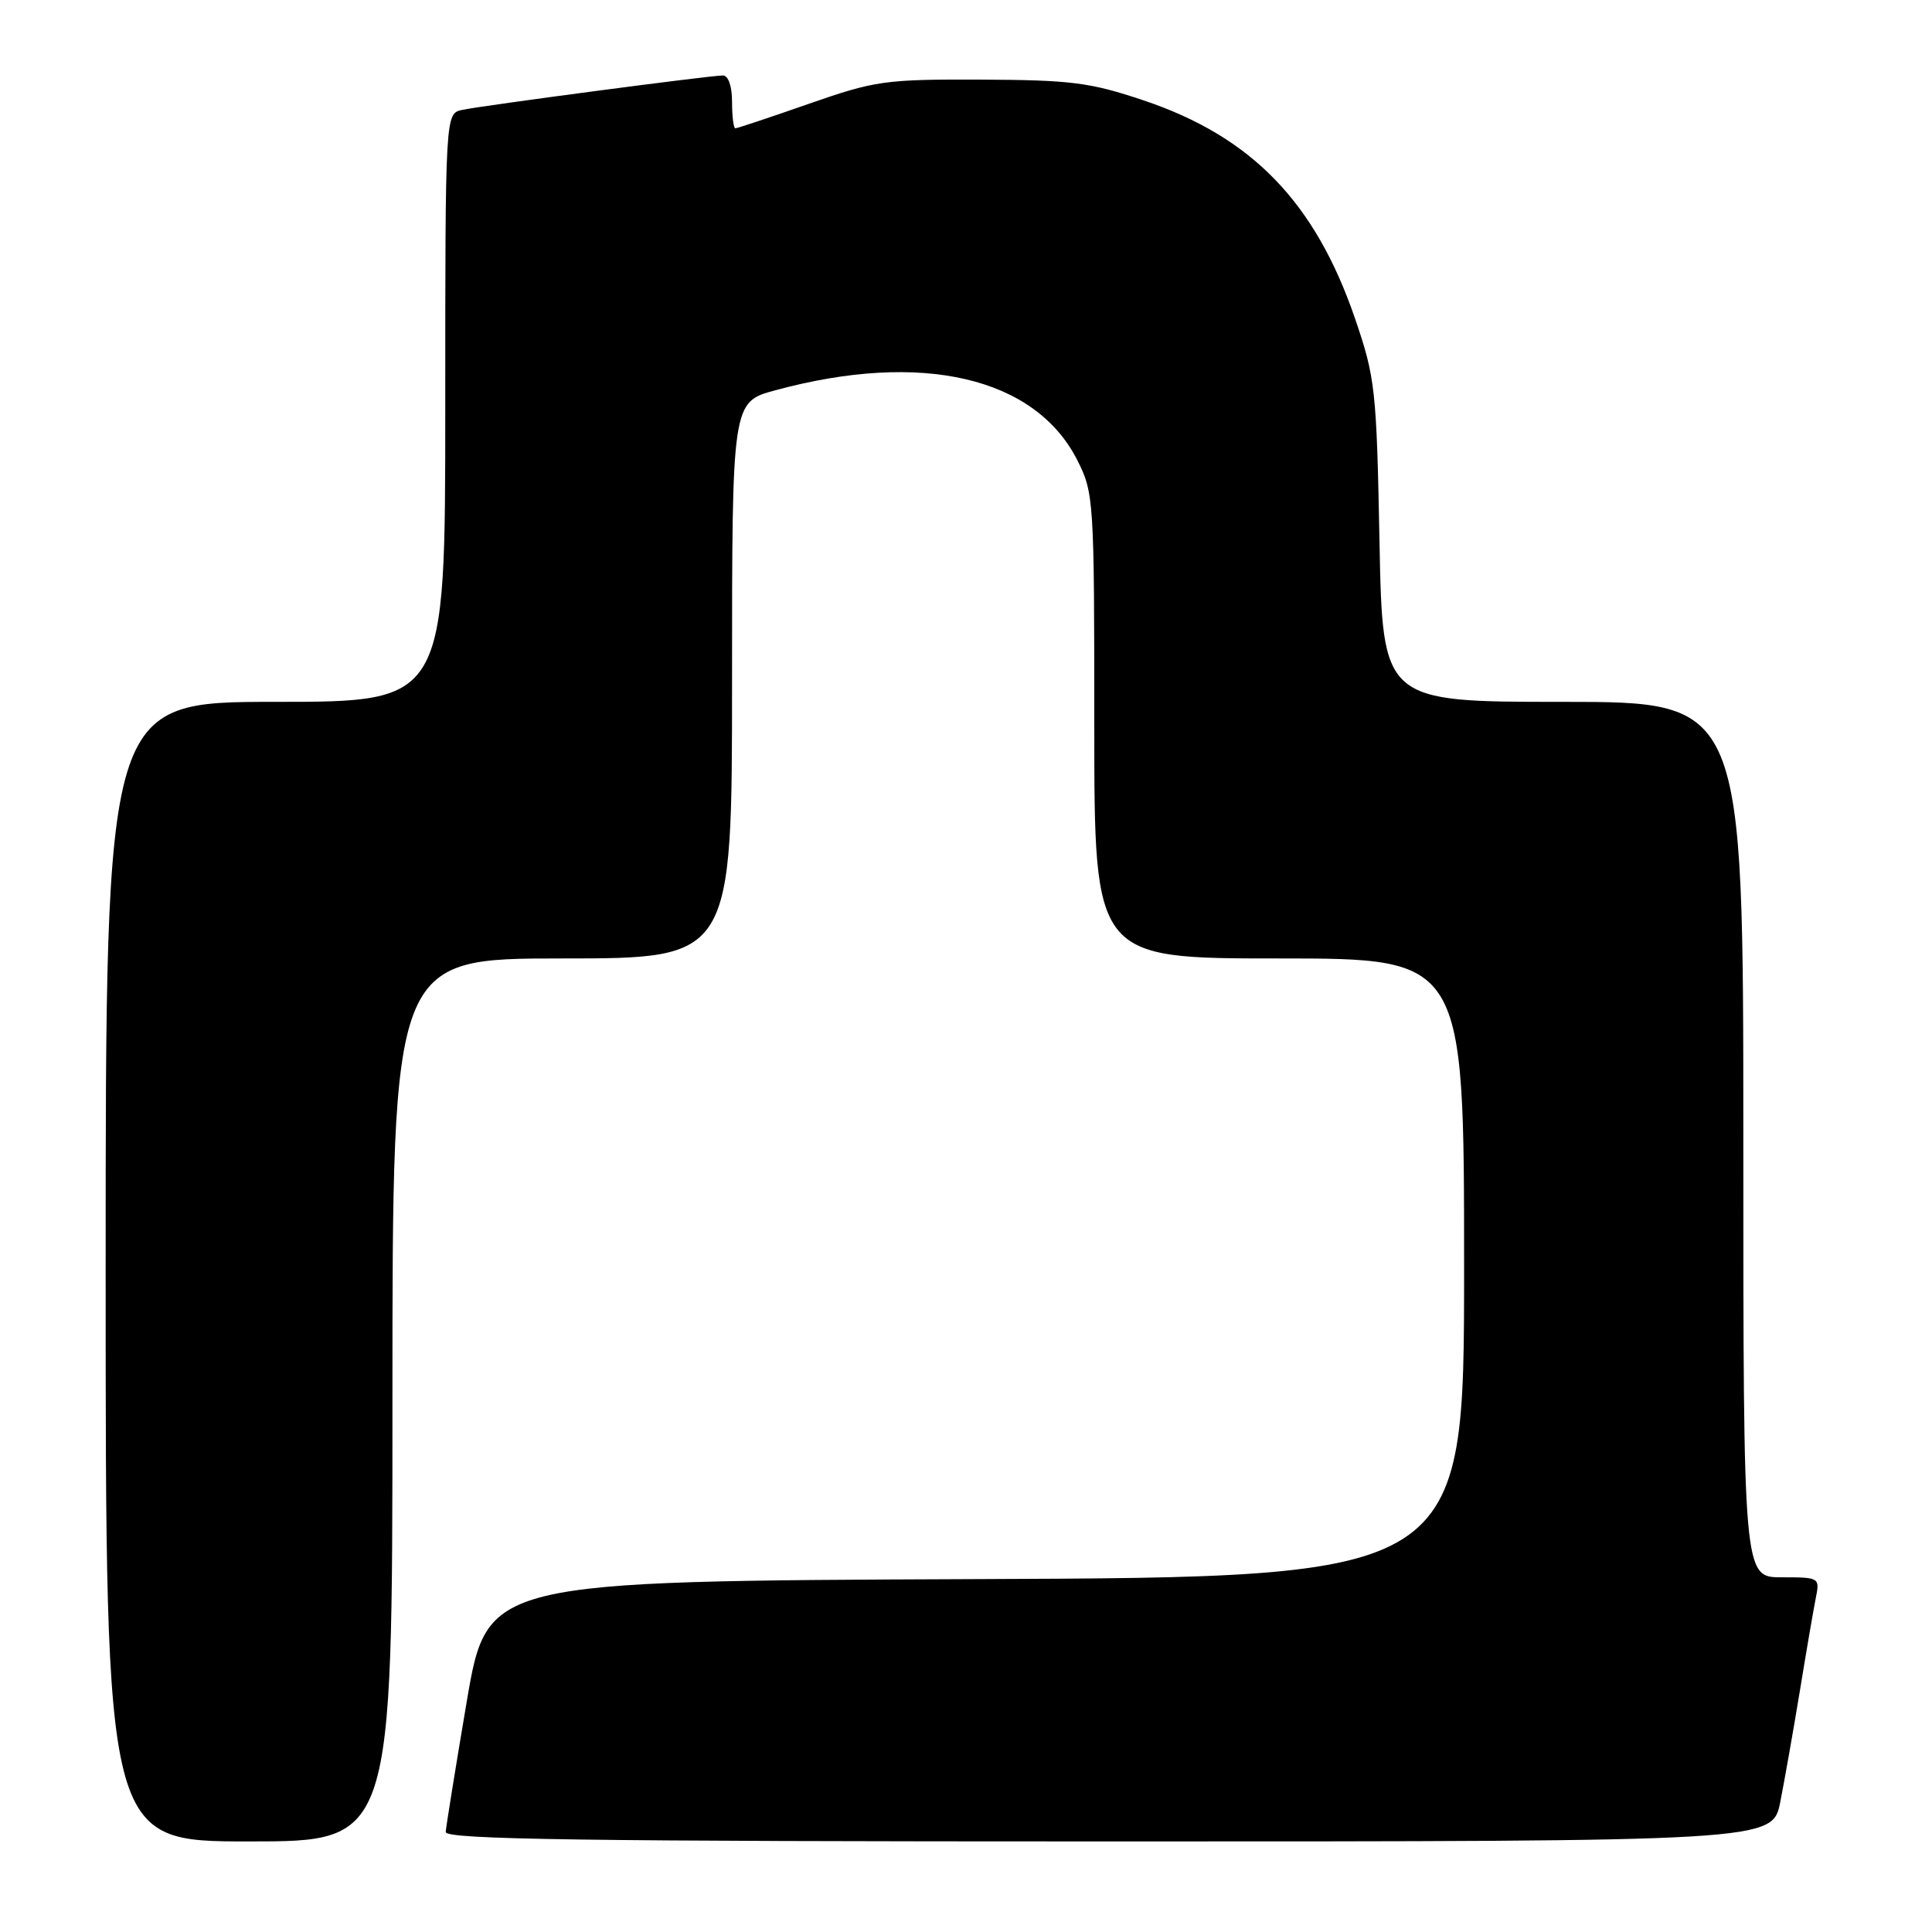 <?xml version="1.0" encoding="UTF-8" standalone="no"?>
<!DOCTYPE svg PUBLIC "-//W3C//DTD SVG 1.1//EN" "http://www.w3.org/Graphics/SVG/1.1/DTD/svg11.dtd" >
<svg xmlns="http://www.w3.org/2000/svg" xmlns:xlink="http://www.w3.org/1999/xlink" version="1.1" viewBox="0 0 256 256">
 <g >
 <path fill="currentColor"
d=" M 52.00 185.50 C 52.00 127.00 52.00 127.00 74.50 127.00 C 97.00 127.00 97.00 127.00 97.00 90.13 C 97.00 53.26 97.00 53.26 102.75 51.71 C 122.11 46.46 137.17 49.95 142.75 60.98 C 144.94 65.30 145.00 66.27 145.00 96.21 C 145.00 127.00 145.00 127.00 169.50 127.00 C 194.00 127.00 194.00 127.00 194.00 167.99 C 194.00 208.99 194.00 208.99 129.28 209.24 C 64.56 209.50 64.56 209.50 61.84 225.50 C 60.35 234.30 59.10 242.06 59.06 242.75 C 59.01 243.74 77.22 244.00 146.93 244.00 C 234.86 244.00 234.86 244.00 235.90 238.75 C 236.47 235.86 237.64 229.22 238.50 224.00 C 239.35 218.78 240.30 213.26 240.60 211.75 C 241.15 209.04 241.09 209.00 236.08 209.00 C 231.00 209.00 231.00 209.00 231.00 151.00 C 231.00 93.00 231.00 93.00 207.10 93.00 C 183.20 93.00 183.20 93.00 182.79 71.75 C 182.40 51.59 182.24 50.08 179.55 42.21 C 174.26 26.78 165.85 18.10 151.50 13.29 C 144.44 10.92 141.91 10.60 130.00 10.55 C 117.28 10.50 115.96 10.69 107.19 13.75 C 102.07 15.54 97.69 17.00 97.44 17.00 C 97.20 17.00 97.00 15.43 97.00 13.50 C 97.00 11.41 96.51 10.00 95.78 10.00 C 94.10 10.00 64.04 13.97 61.25 14.56 C 59.00 15.04 59.00 15.04 59.00 54.02 C 59.00 93.00 59.00 93.00 36.50 93.00 C 14.00 93.00 14.00 93.00 14.00 168.50 C 14.00 244.00 14.00 244.00 33.00 244.00 C 52.00 244.00 52.00 244.00 52.00 185.50 Z "/>
</g>
</svg>